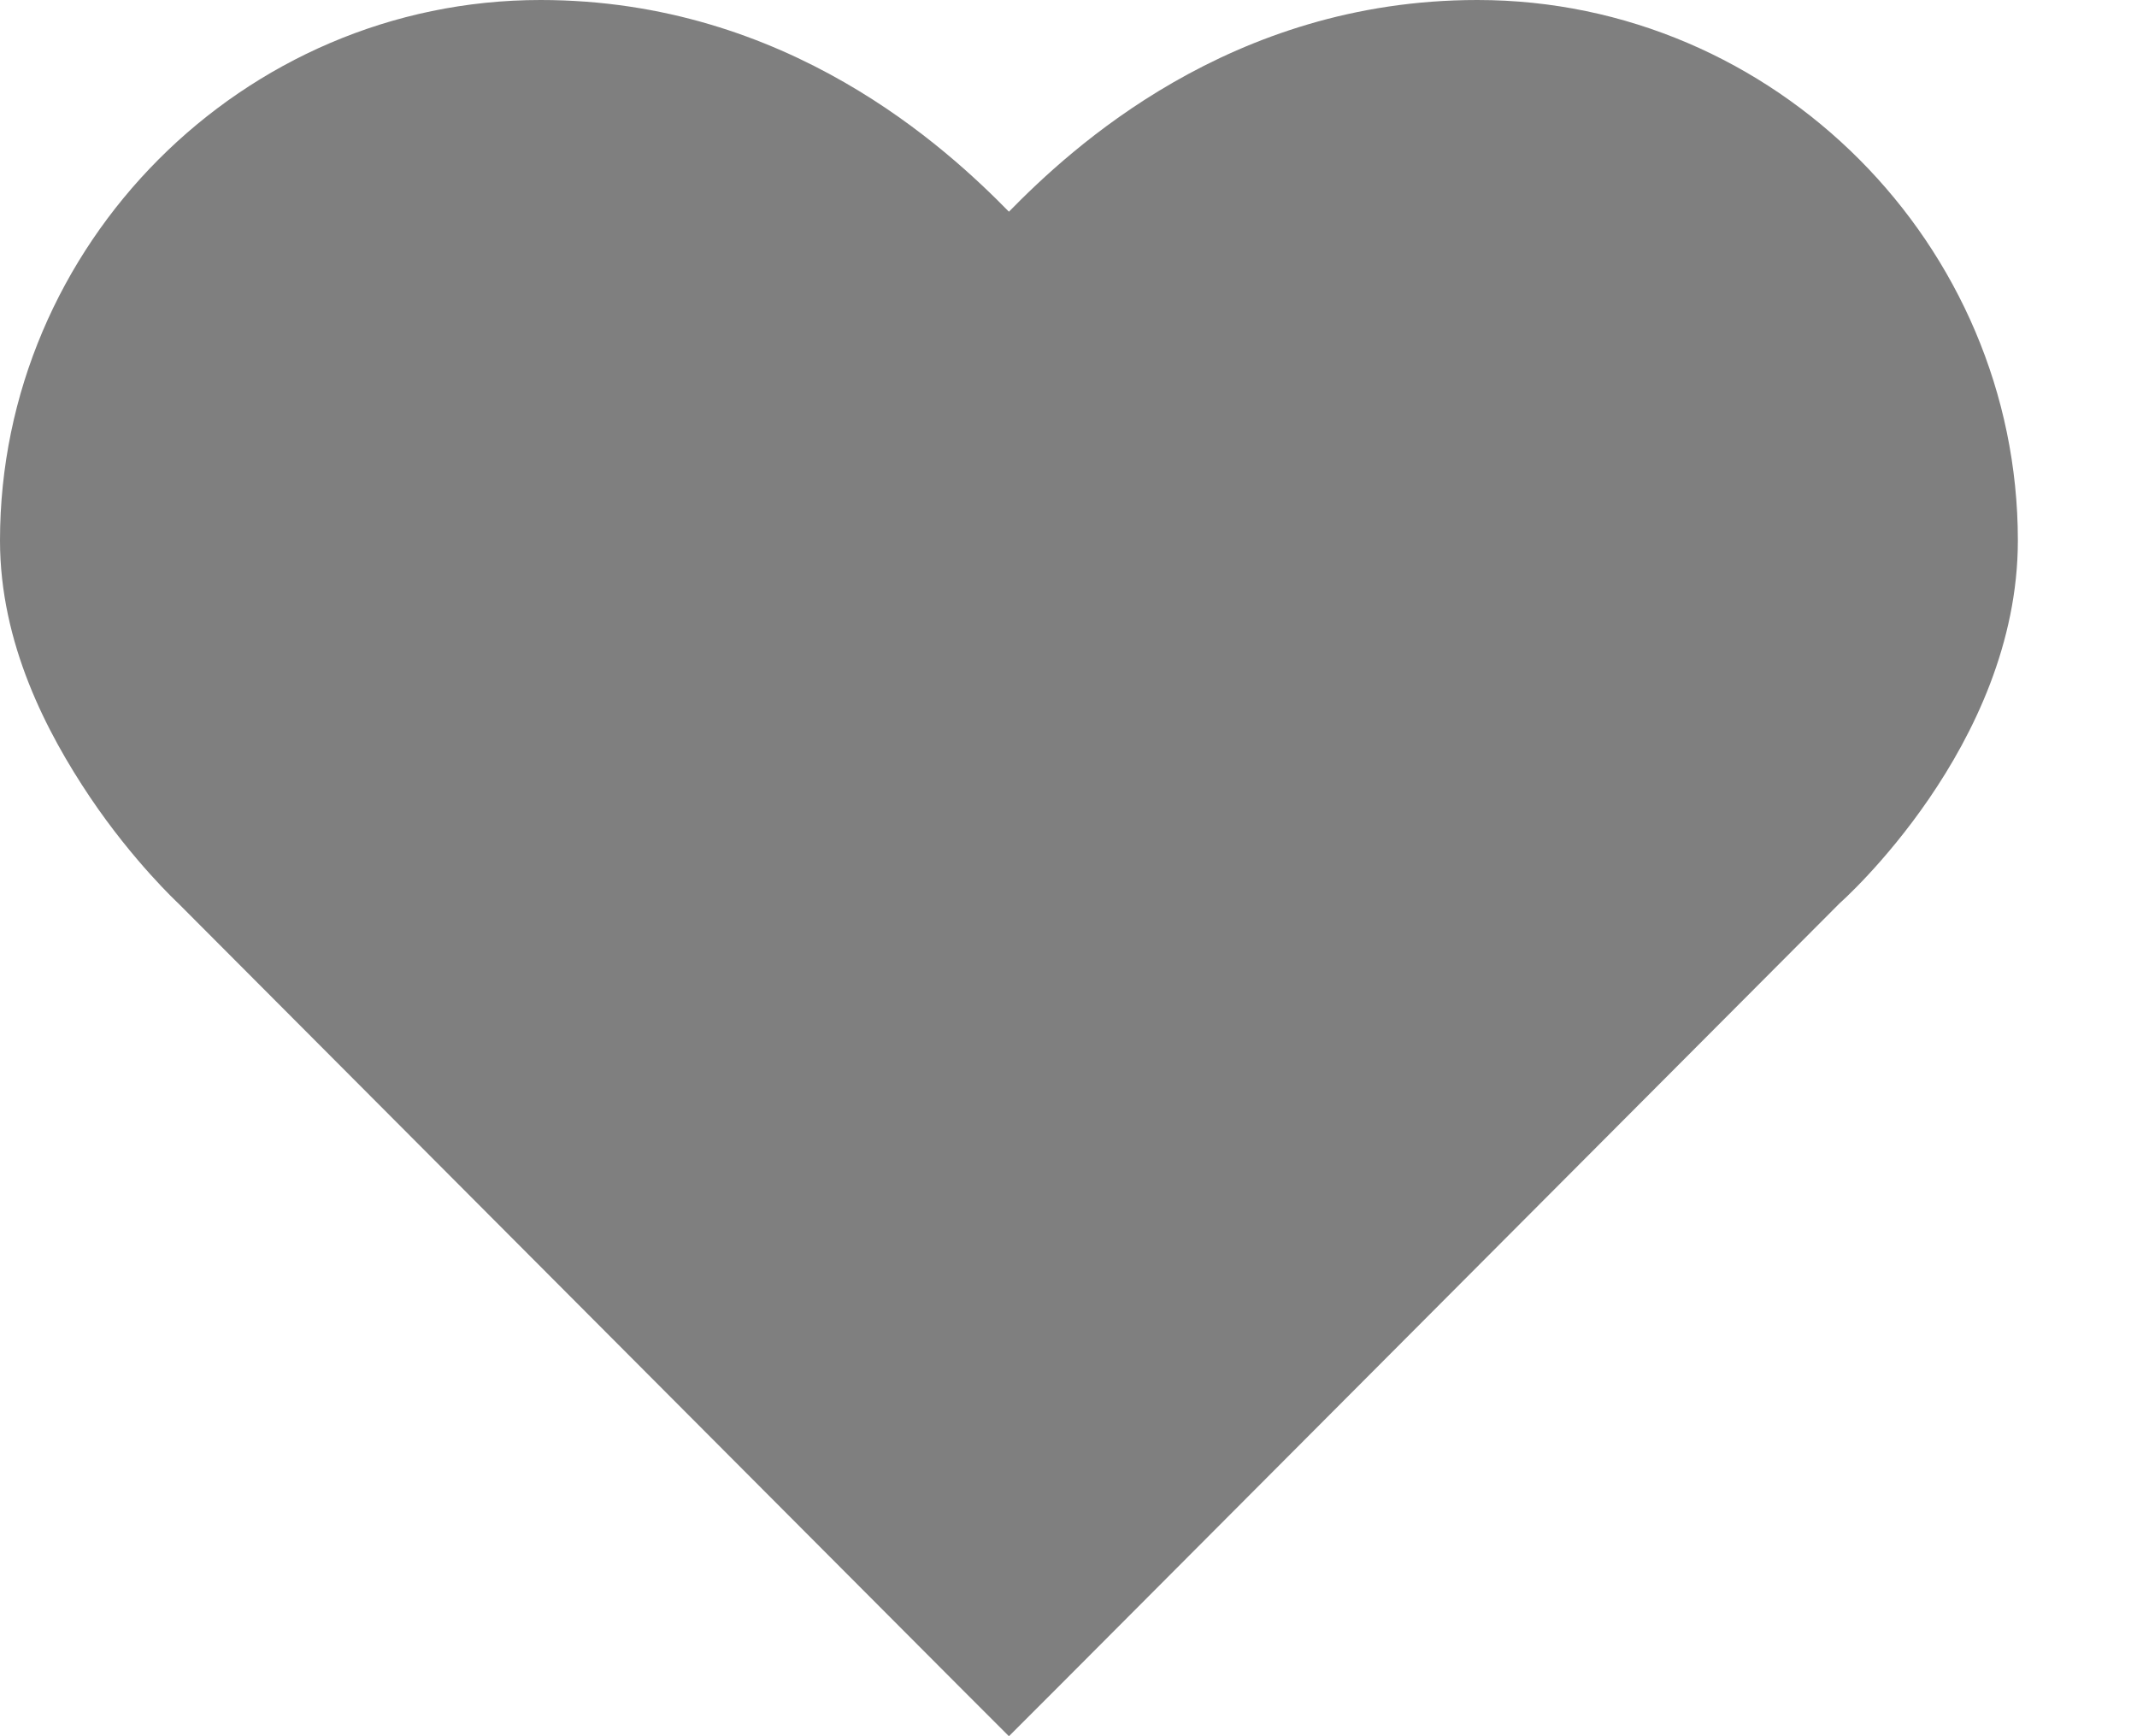 <svg width="16" height="13" viewBox="0 0 16 13" fill="none" xmlns="http://www.w3.org/2000/svg">
<path d="M4.047 0C1.815 0 0 1.836 0 4.047C0 4.818 0.35 5.486 0.674 5.969C0.999 6.452 1.332 6.761 1.332 6.761L7.166 12.612L7.554 13L7.942 12.612L13.776 6.761C13.776 6.761 15.108 5.587 15.108 4.047C15.108 1.836 13.293 0 11.061 0C9.208 0 8.015 1.115 7.554 1.585C7.092 1.115 5.899 0 4.047 0Z" fill="black" fill-opacity="0.5"/>
</svg>
